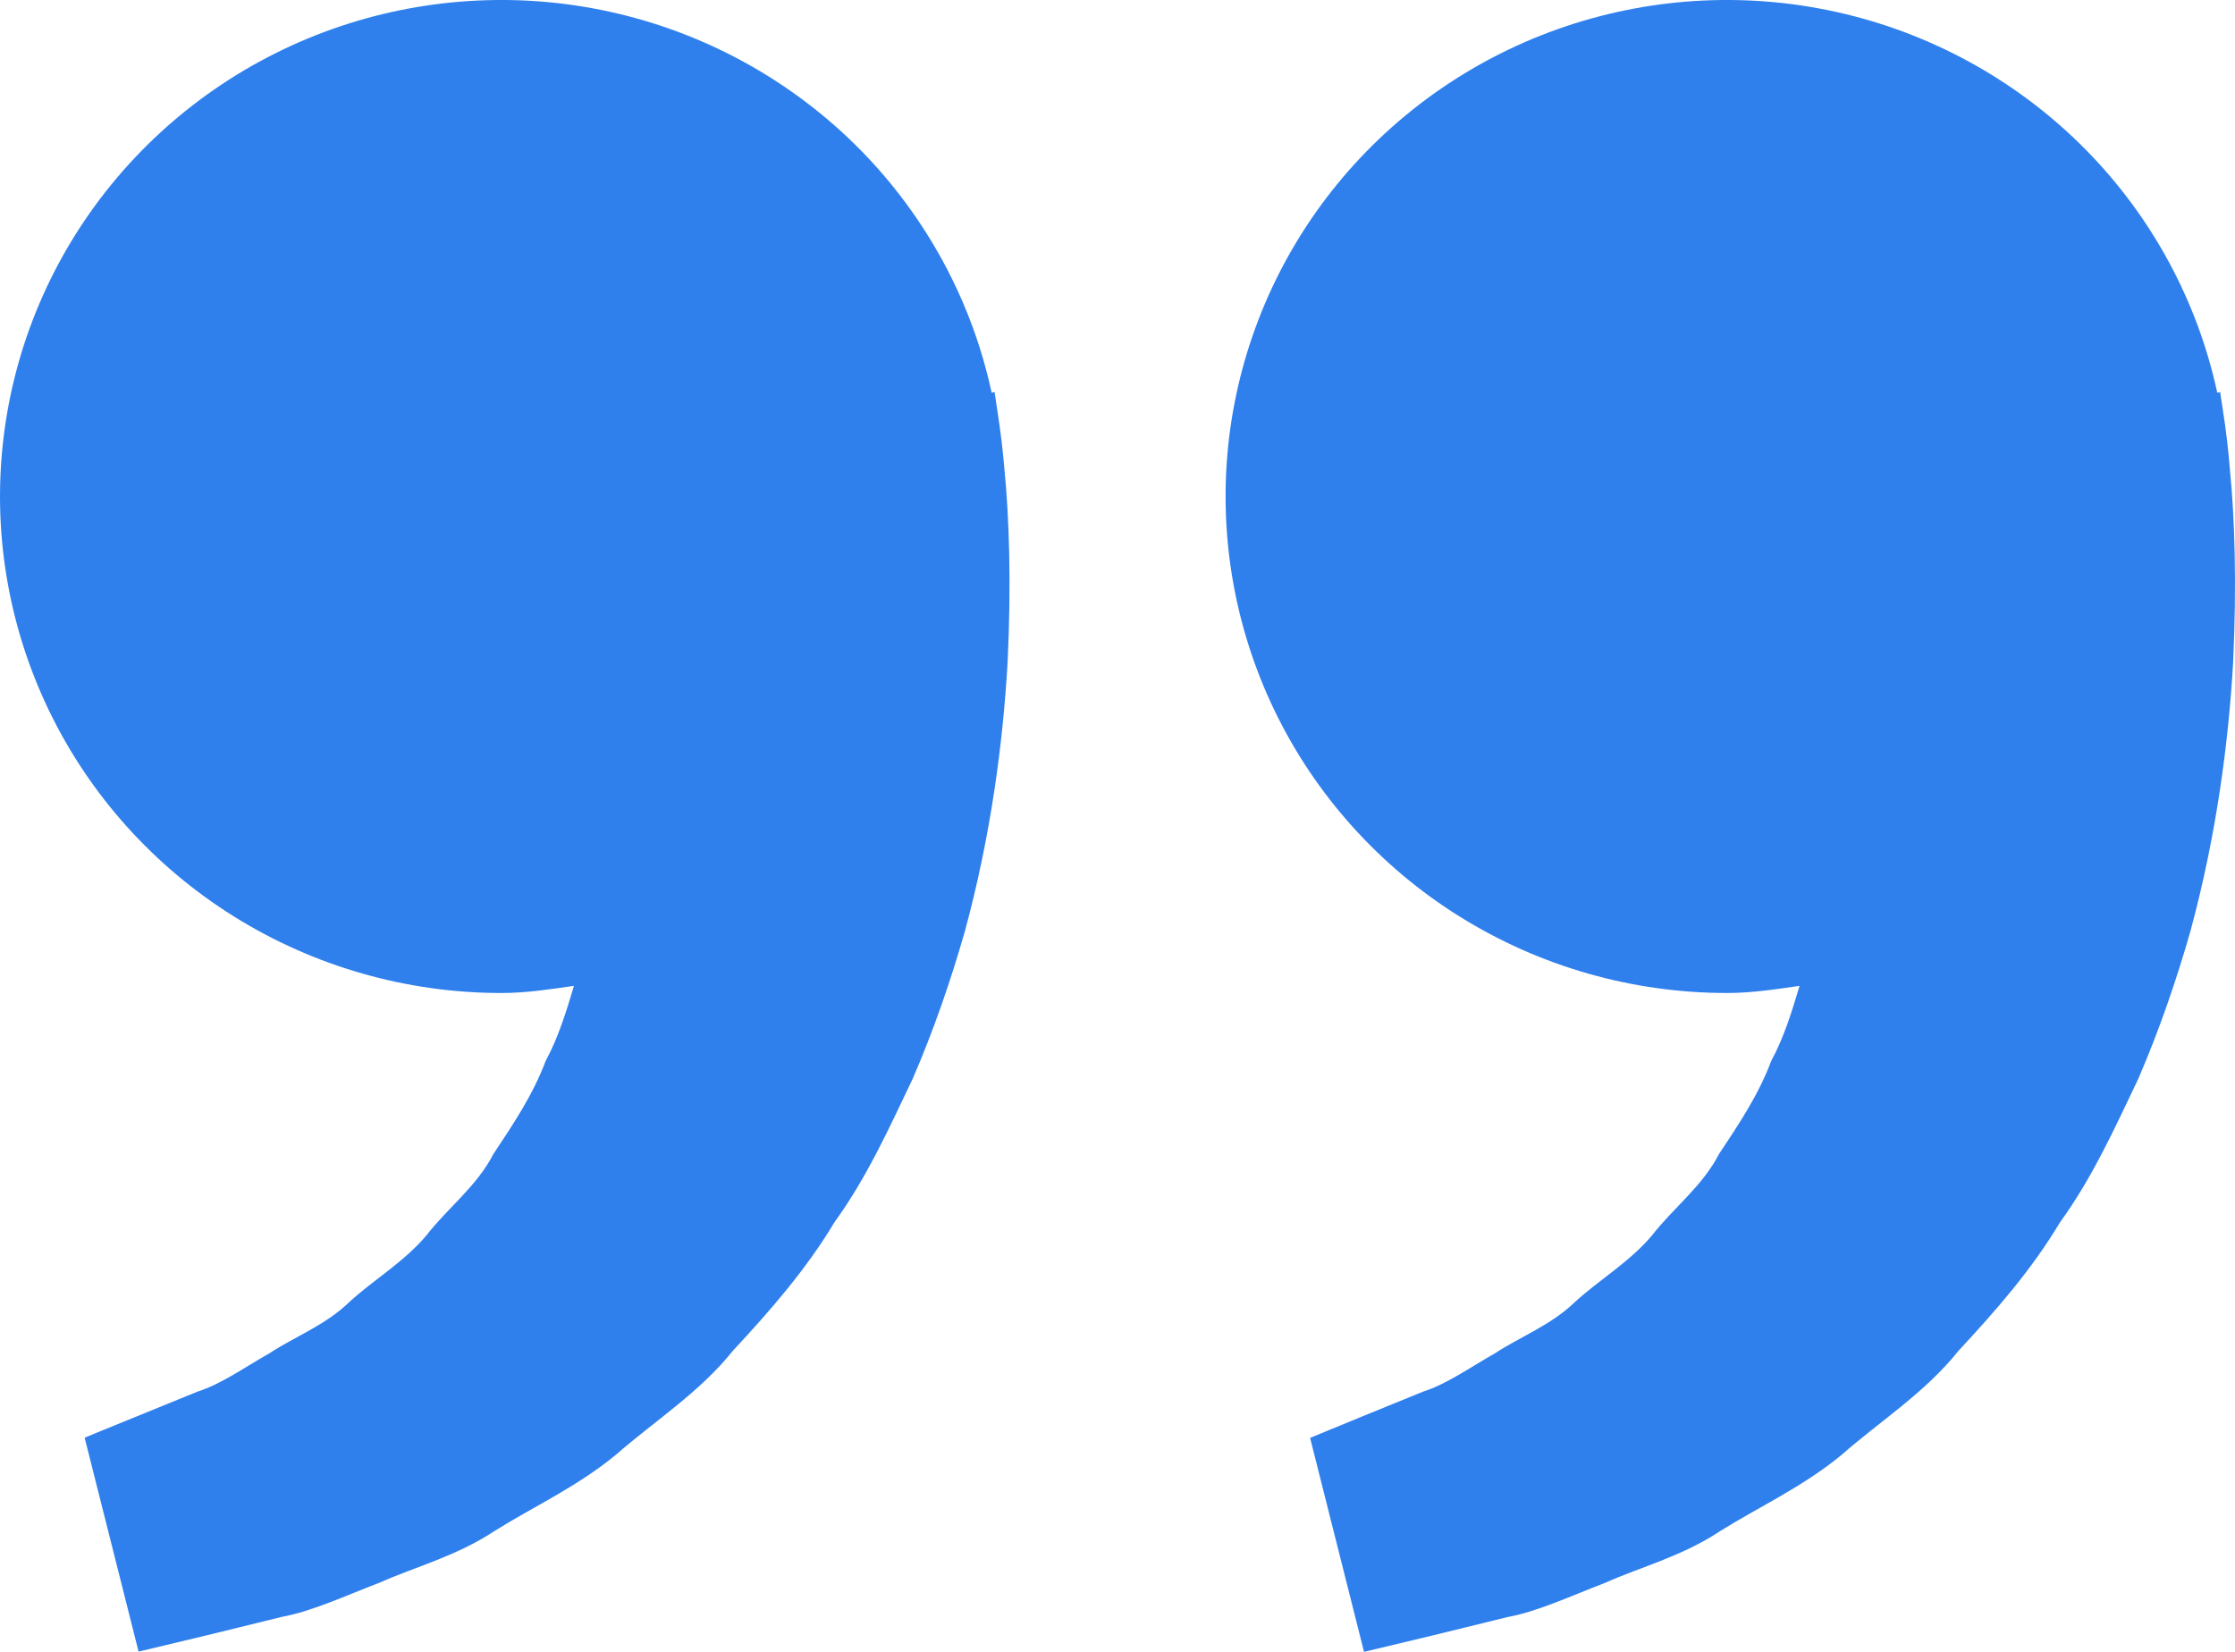 <svg width="46" height="34" viewBox="0 0 46 34" fill="none" xmlns="http://www.w3.org/2000/svg">
<path d="M45.752 8.451L45.694 8.069L45.635 8.083C45.227 6.196 44.289 4.461 42.927 3.08C41.566 1.7 39.838 0.729 37.943 0.28C36.047 -0.169 34.063 -0.077 32.218 0.545C30.373 1.167 28.744 2.294 27.519 3.794C26.294 5.295 25.523 7.109 25.295 9.025C25.068 10.942 25.392 12.883 26.232 14.625C27.072 16.366 28.393 17.836 30.041 18.865C31.69 19.894 33.599 20.44 35.547 20.439C36.059 20.439 36.549 20.362 37.038 20.292C36.88 20.819 36.717 21.355 36.455 21.836C36.194 22.536 35.786 23.142 35.38 23.753C35.041 24.414 34.442 24.861 34.002 25.427C33.541 25.976 32.913 26.342 32.415 26.799C31.926 27.275 31.287 27.514 30.777 27.85C30.245 28.152 29.782 28.486 29.287 28.645L28.051 29.149L26.964 29.596L28.074 34L29.443 33.673C29.881 33.564 30.415 33.437 31.023 33.285C31.644 33.171 32.307 32.86 33.045 32.576C33.772 32.251 34.619 32.035 35.403 31.515C36.192 31.02 37.102 30.607 37.905 29.944C38.682 29.26 39.62 28.668 40.312 27.8C41.069 26.987 41.817 26.133 42.397 25.161C43.069 24.235 43.525 23.217 44.007 22.211C44.442 21.205 44.793 20.176 45.08 19.177C45.623 17.174 45.867 15.271 45.961 13.642C46.038 12.012 45.993 10.656 45.896 9.675C45.864 9.265 45.816 8.857 45.752 8.451ZM20.527 8.451L20.47 8.069L20.41 8.083C20.003 6.196 19.064 4.461 17.703 3.08C16.341 1.7 14.613 0.729 12.718 0.28C10.823 -0.169 8.838 -0.077 6.993 0.545C5.149 1.167 3.52 2.294 2.295 3.794C1.069 5.295 0.298 7.109 0.071 9.025C-0.157 10.942 0.168 12.883 1.008 14.625C1.848 16.366 3.168 17.836 4.817 18.865C6.465 19.894 8.374 20.44 10.323 20.439C10.834 20.439 11.325 20.362 11.813 20.292C11.655 20.819 11.492 21.355 11.231 21.836C10.969 22.536 10.561 23.142 10.155 23.753C9.816 24.414 9.217 24.861 8.777 25.427C8.316 25.976 7.688 26.342 7.19 26.799C6.702 27.275 6.062 27.514 5.553 27.85C5.021 28.152 4.558 28.486 4.062 28.645L2.826 29.149C2.136 29.428 1.742 29.592 1.742 29.592L2.852 33.995L4.221 33.668C4.659 33.559 5.193 33.432 5.801 33.28C6.422 33.166 7.085 32.855 7.823 32.572C8.55 32.247 9.396 32.031 10.181 31.511C10.969 31.016 11.88 30.602 12.682 29.939C13.46 29.256 14.398 28.663 15.09 27.796C15.847 26.982 16.594 26.128 17.175 25.157C17.846 24.23 18.303 23.212 18.784 22.206C19.22 21.2 19.571 20.172 19.858 19.172C20.401 17.169 20.644 15.266 20.738 13.638C20.816 12.007 20.77 10.651 20.674 9.67C20.64 9.262 20.591 8.855 20.527 8.451Z" fill="#2F80ED"/>
</svg>

